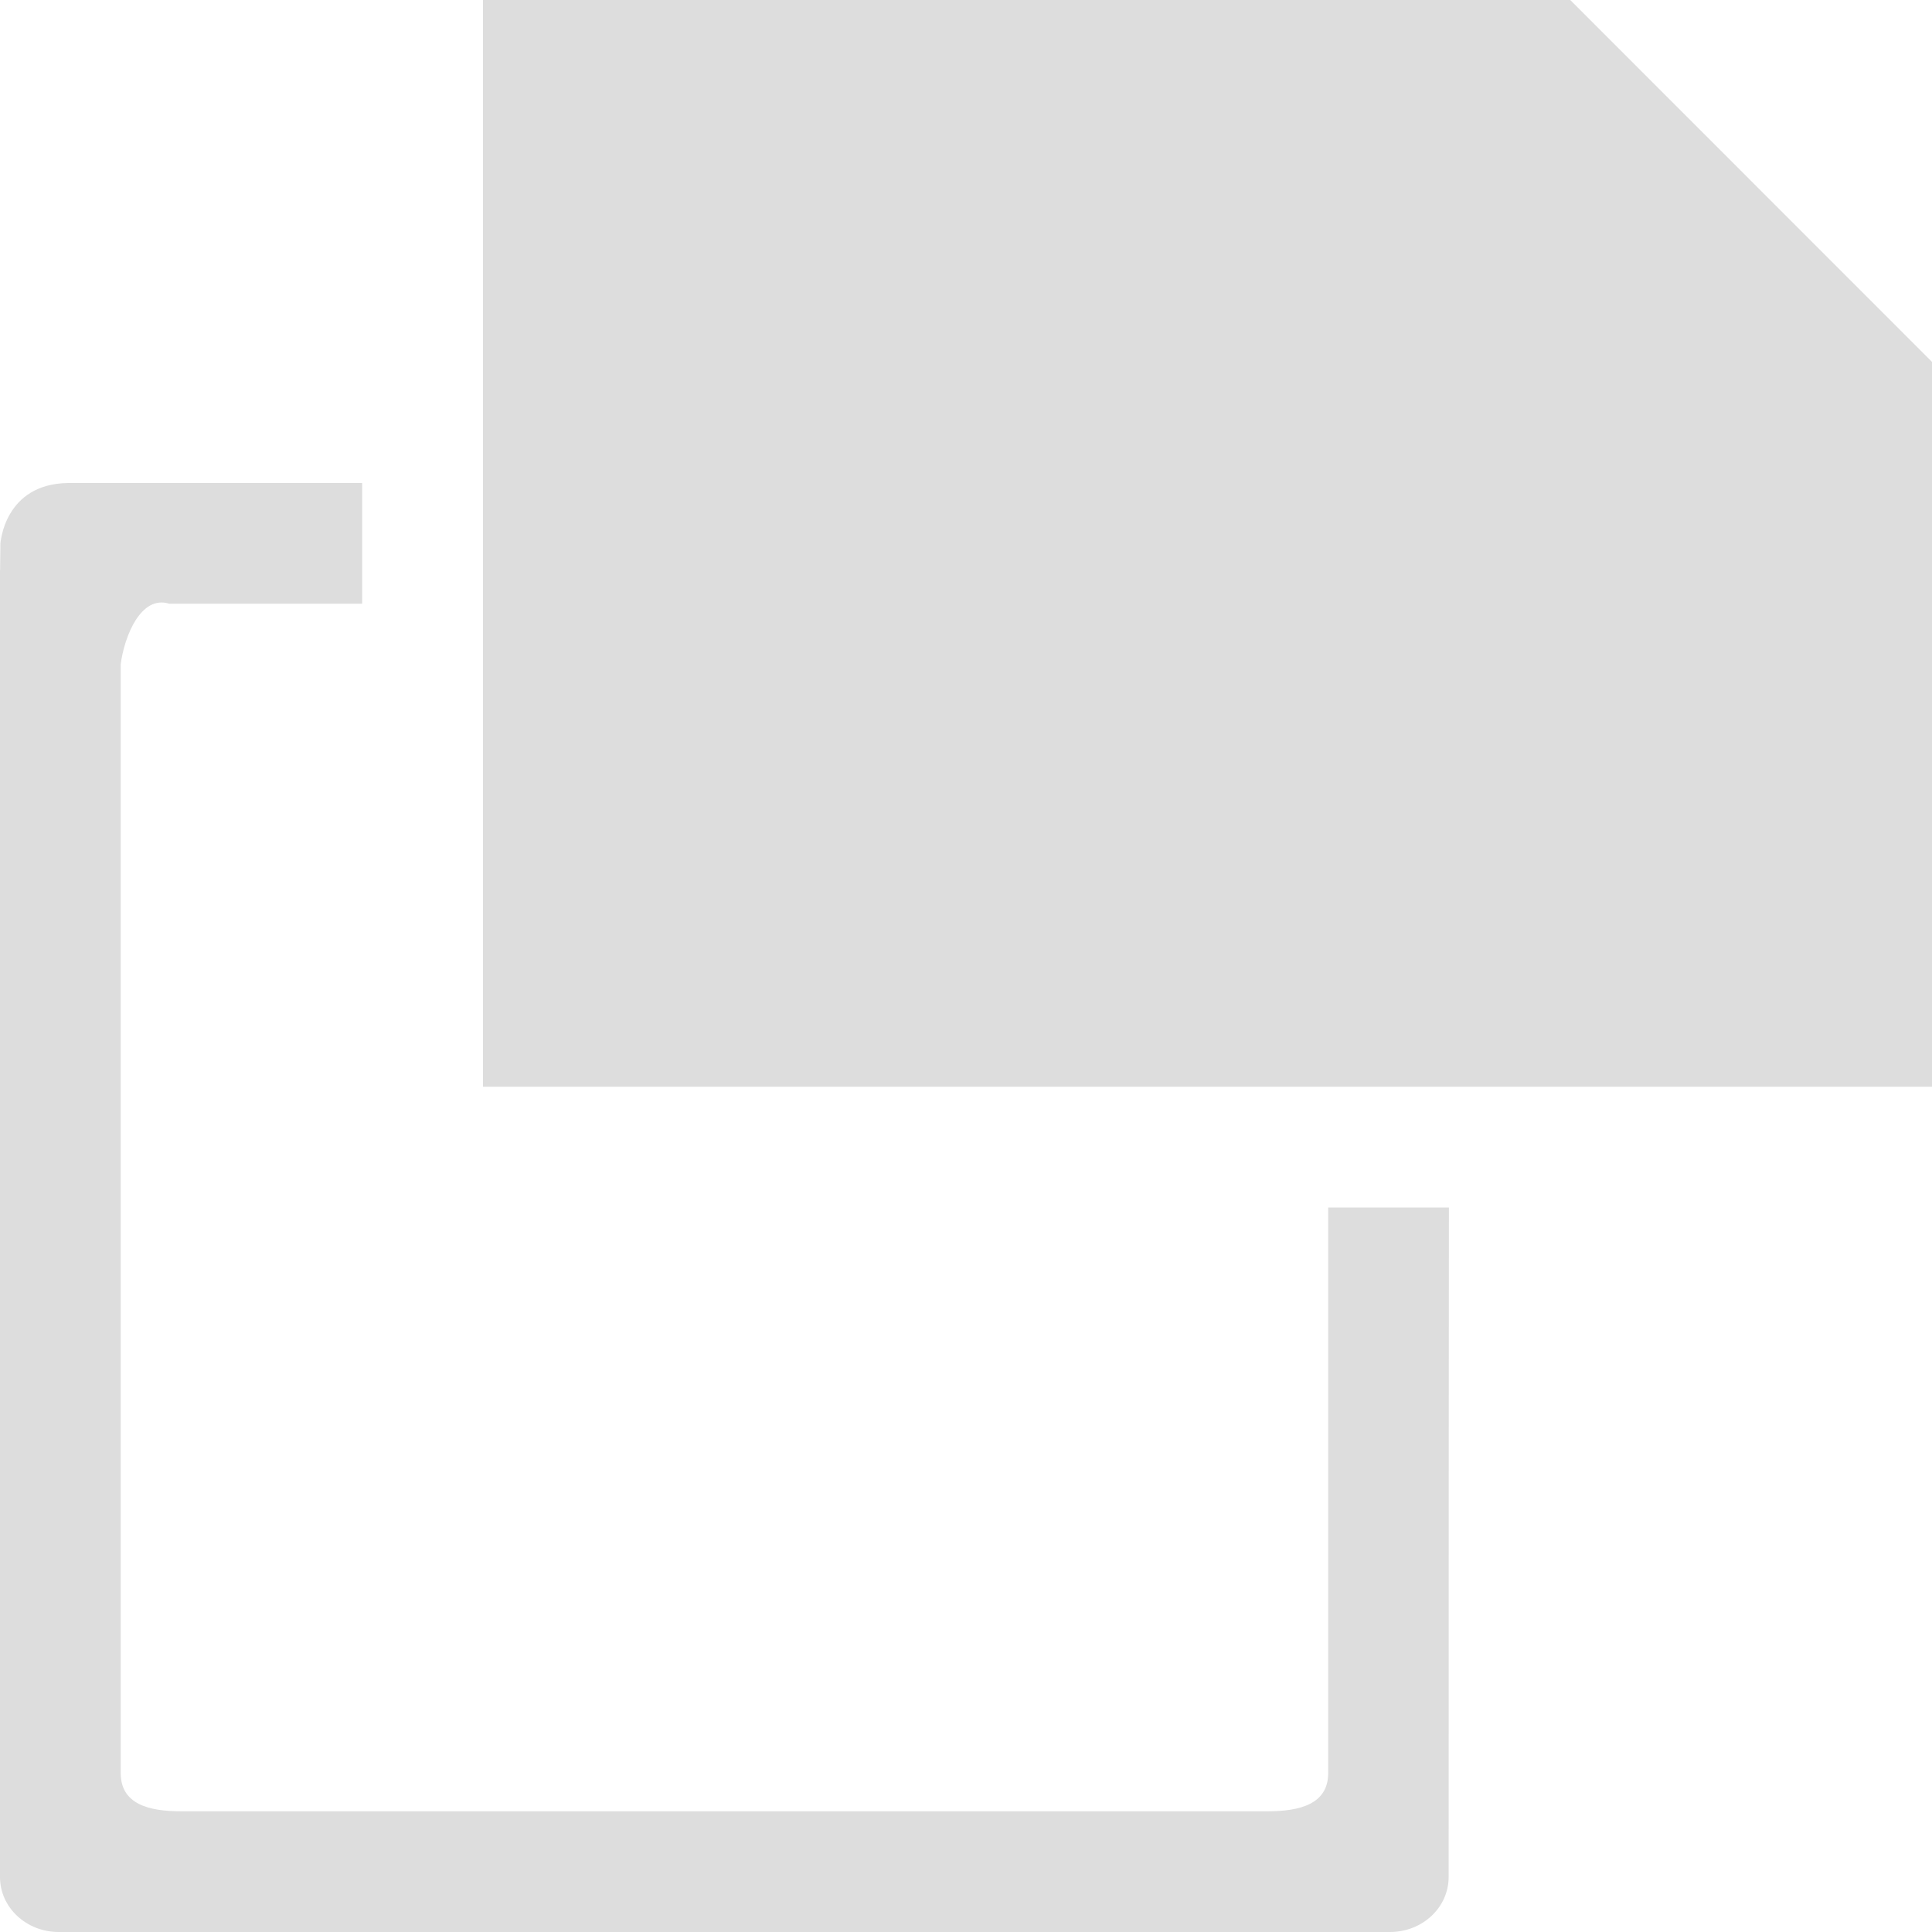 <?xml version="1.0" encoding="UTF-8"?>
<svg id="svg7384" width="16" height="16" version="1.1" viewBox="0 0 16 16" xmlns="http://www.w3.org/2000/svg" xmlns:cc="http://creativecommons.org/ns#" xmlns:dc="http://purl.org/dc/elements/1.1/" xmlns:osb="http://www.openswatchbook.org/uri/2009/osb" xmlns:rdf="http://www.w3.org/1999/02/22-rdf-syntax-ns#" xmlns:xlink="http://www.w3.org/1999/xlink">
 <defs id="defs7386">
  <linearGradient id="linearGradient19282-4" gradientTransform="matrix(.347 0 0 .306 -113.35 142.04)" osb:paint="solid">
   <stop id="stop19284-0" style="stop-color:#ddd" offset="0"/>
  </linearGradient>
  <linearGradient id="linearGradient10150" x1="-200" x2="-187" y1="411.5" y2="411.5" gradientTransform="matrix(1.221 0 0 1.143 862.3 -213.68)" gradientUnits="userSpaceOnUse" xlink:href="#linearGradient19282-4"/>
  <linearGradient id="linearGradient10152" x1="44" x2="51" y1="629" y2="629" gradientTransform="matrix(1.429 0 0 -1.125 666.65 468.07)" gradientUnits="userSpaceOnUse" xlink:href="#linearGradient19282-4"/>
 </defs>
 <path id="path6973" d="m4 9v-9.002h9.002l3 3.001v6.001z" style="fill:url(#linearGradient10152)"/>
 <g id="g4255" transform="matrix(.75 0 0 .75 0 4)">
  <path id="path6977" d="m0.75 4.0933e-5c-0.705 0.011-0.745 0.667-0.745 0.667-0.005 1.142-0.005-1.463-0.005 0.667v14.059c0 0.336 0.29 0.607 0.648 0.607h14.7c0.359 0 0.648-0.271 0.648-0.607-7.66e-4 -2.464 0.003-7.393 0.003-7.393h-1.333v6.25c-0.003 0.336-0.309 0.417-0.668 0.417h-12.001c-0.359 0-0.661-0.081-0.664-0.417v-12.25c0.039-0.3 0.219-0.766 0.536-0.667h2.13v-1.333z" style="fill:url(#linearGradient10150)"/>
 </g>
</svg>
